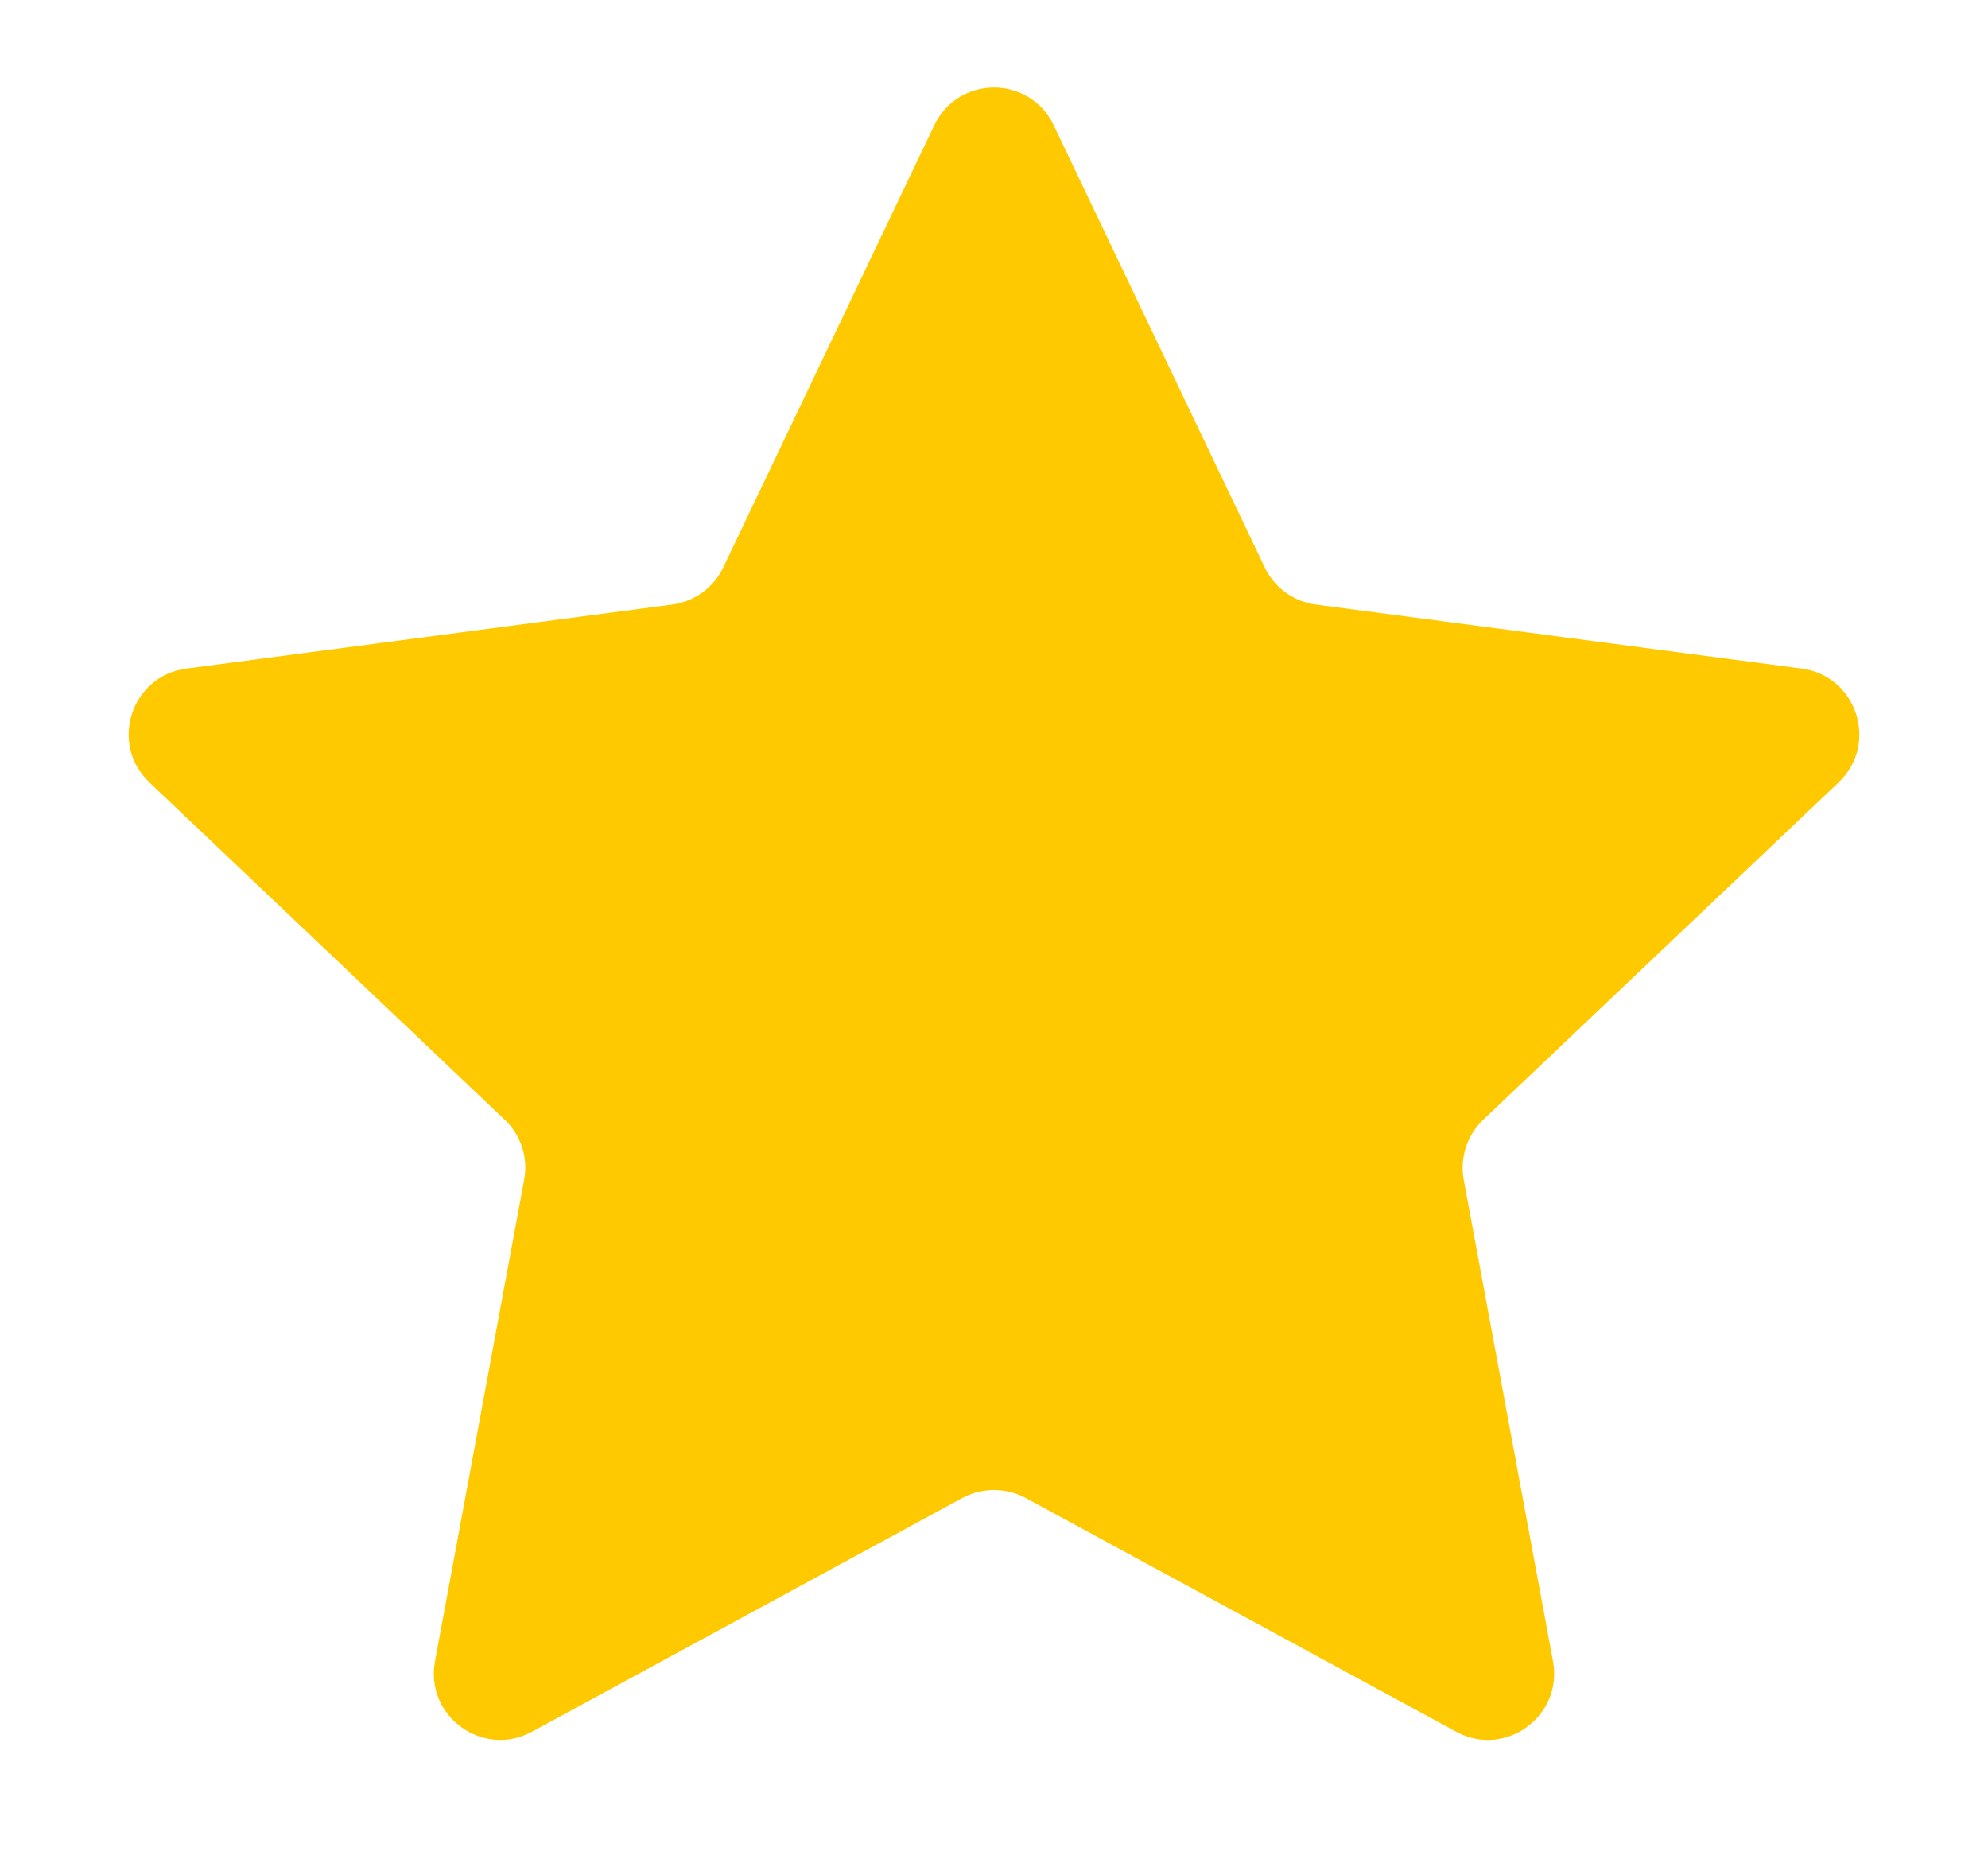 <svg width="15" height="14" viewBox="0 0 15 14" fill="none" xmlns="http://www.w3.org/2000/svg">
<g clip-path="url(#clip0_511_9)">
<path d="M7.049 0.946C7.23 0.566 7.77 0.566 7.951 0.946L9.543 4.282C9.616 4.435 9.761 4.54 9.929 4.562L13.594 5.045C14.011 5.1 14.178 5.614 13.873 5.904L11.192 8.449C11.069 8.565 11.014 8.736 11.044 8.902L11.718 12.537C11.794 12.951 11.357 13.268 10.988 13.068L7.739 11.304C7.59 11.224 7.41 11.224 7.261 11.304L4.013 13.068C3.643 13.268 3.206 12.951 3.282 12.537L3.955 8.902C3.986 8.736 3.931 8.565 3.808 8.449L1.127 5.904C0.822 5.614 0.989 5.1 1.406 5.045L5.071 4.562C5.239 4.54 5.384 4.435 5.457 4.282L7.049 0.946Z" fill="#FFC900"/>
</g>
<defs>
<clipPath id="clip0_511_9">
<rect width="15" height="14" fill="white"/>
</clipPath>
</defs>
</svg>
